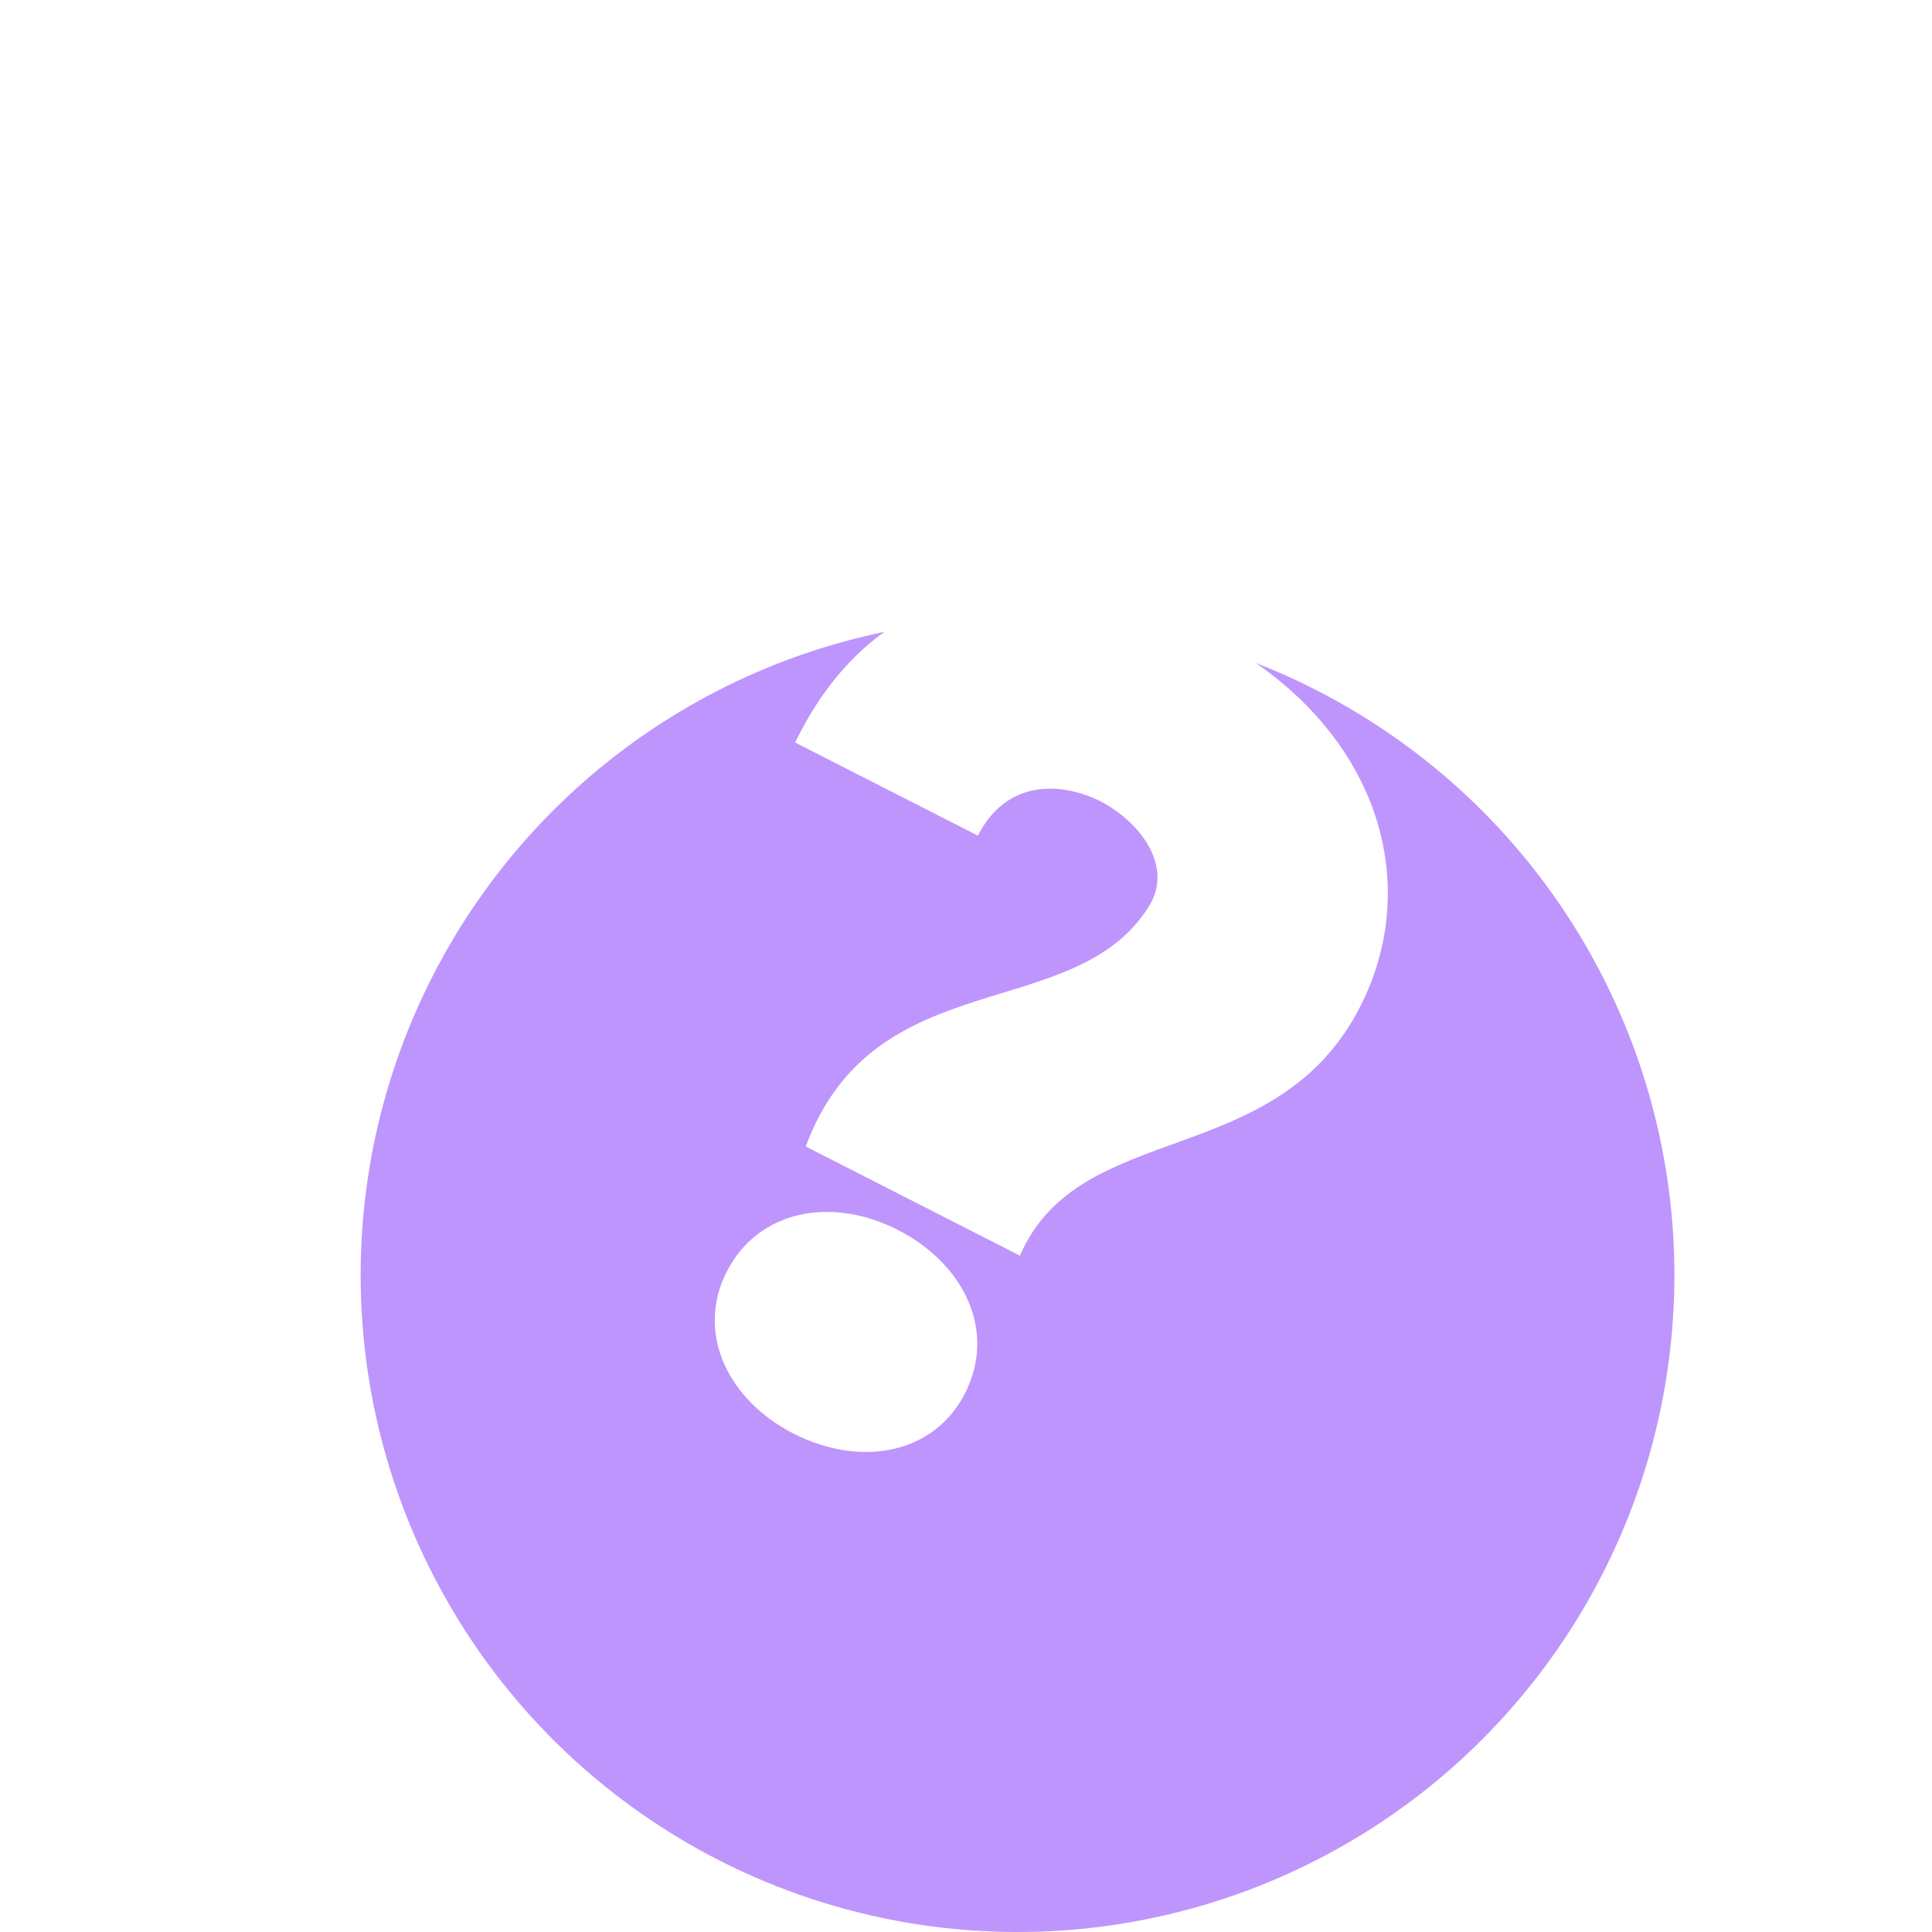 <svg width="75" height="75" viewBox="0 0 75 75" fill="none" xmlns="http://www.w3.org/2000/svg">
<circle cx="39.5" cy="49.5" r="25.5" fill="#BD94FC"/>
<g filter="url(#filter0_bii_0_240)">
<rect width="75" height="75" rx="37.5" fill="white" fill-opacity="0.01"/>
</g>
<path d="M31.279 44.507C34.003 45.895 36.822 47.331 39.593 48.744C41.909 43.386 49.541 45.477 52.803 39.075C55.381 34.015 53.338 27.689 46.392 24.368C40.502 21.53 34.077 22.179 30.868 28.825C33.592 30.213 35.283 31.075 37.961 32.439C39.019 30.363 41.009 30.288 42.675 31.082C44.225 31.872 45.545 33.579 44.635 35.132C41.769 39.828 33.962 37.267 31.279 44.507ZM30.807 55.653C33.39 56.97 36.25 56.466 37.462 54.087C38.697 51.665 37.423 49.054 34.84 47.738C32.303 46.446 29.443 46.95 28.209 49.372C26.997 51.751 28.27 54.361 30.807 55.653Z" fill="white"/>
<defs>
<filter id="filter0_bii_0_240" x="-30" y="-30" width="135" height="135" filterUnits="userSpaceOnUse" color-interpolation-filters="sRGB">
<feFlood flood-opacity="0" result="BackgroundImageFix"/>
<feGaussianBlur in="BackgroundImageFix" stdDeviation="15"/>
<feComposite in2="SourceAlpha" operator="in" result="effect1_backgroundBlur_0_240"/>
<feBlend mode="normal" in="SourceGraphic" in2="effect1_backgroundBlur_0_240" result="shape"/>
<feColorMatrix in="SourceAlpha" type="matrix" values="0 0 0 0 0 0 0 0 0 0 0 0 0 0 0 0 0 0 127 0" result="hardAlpha"/>
<feOffset dx="10" dy="10"/>
<feGaussianBlur stdDeviation="2.5"/>
<feComposite in2="hardAlpha" operator="arithmetic" k2="-1" k3="1"/>
<feColorMatrix type="matrix" values="0 0 0 0 1 0 0 0 0 1 0 0 0 0 1 0 0 0 0.1 0"/>
<feBlend mode="normal" in2="shape" result="effect2_innerShadow_0_240"/>
<feColorMatrix in="SourceAlpha" type="matrix" values="0 0 0 0 0 0 0 0 0 0 0 0 0 0 0 0 0 0 127 0" result="hardAlpha"/>
<feOffset dy="-5"/>
<feGaussianBlur stdDeviation="12.5"/>
<feComposite in2="hardAlpha" operator="arithmetic" k2="-1" k3="1"/>
<feColorMatrix type="matrix" values="0 0 0 0 0.114 0 0 0 0 0.631 0 0 0 0 0.949 0 0 0 0.35 0"/>
<feBlend mode="normal" in2="effect2_innerShadow_0_240" result="effect3_innerShadow_0_240"/>
</filter>
</defs>
</svg>
